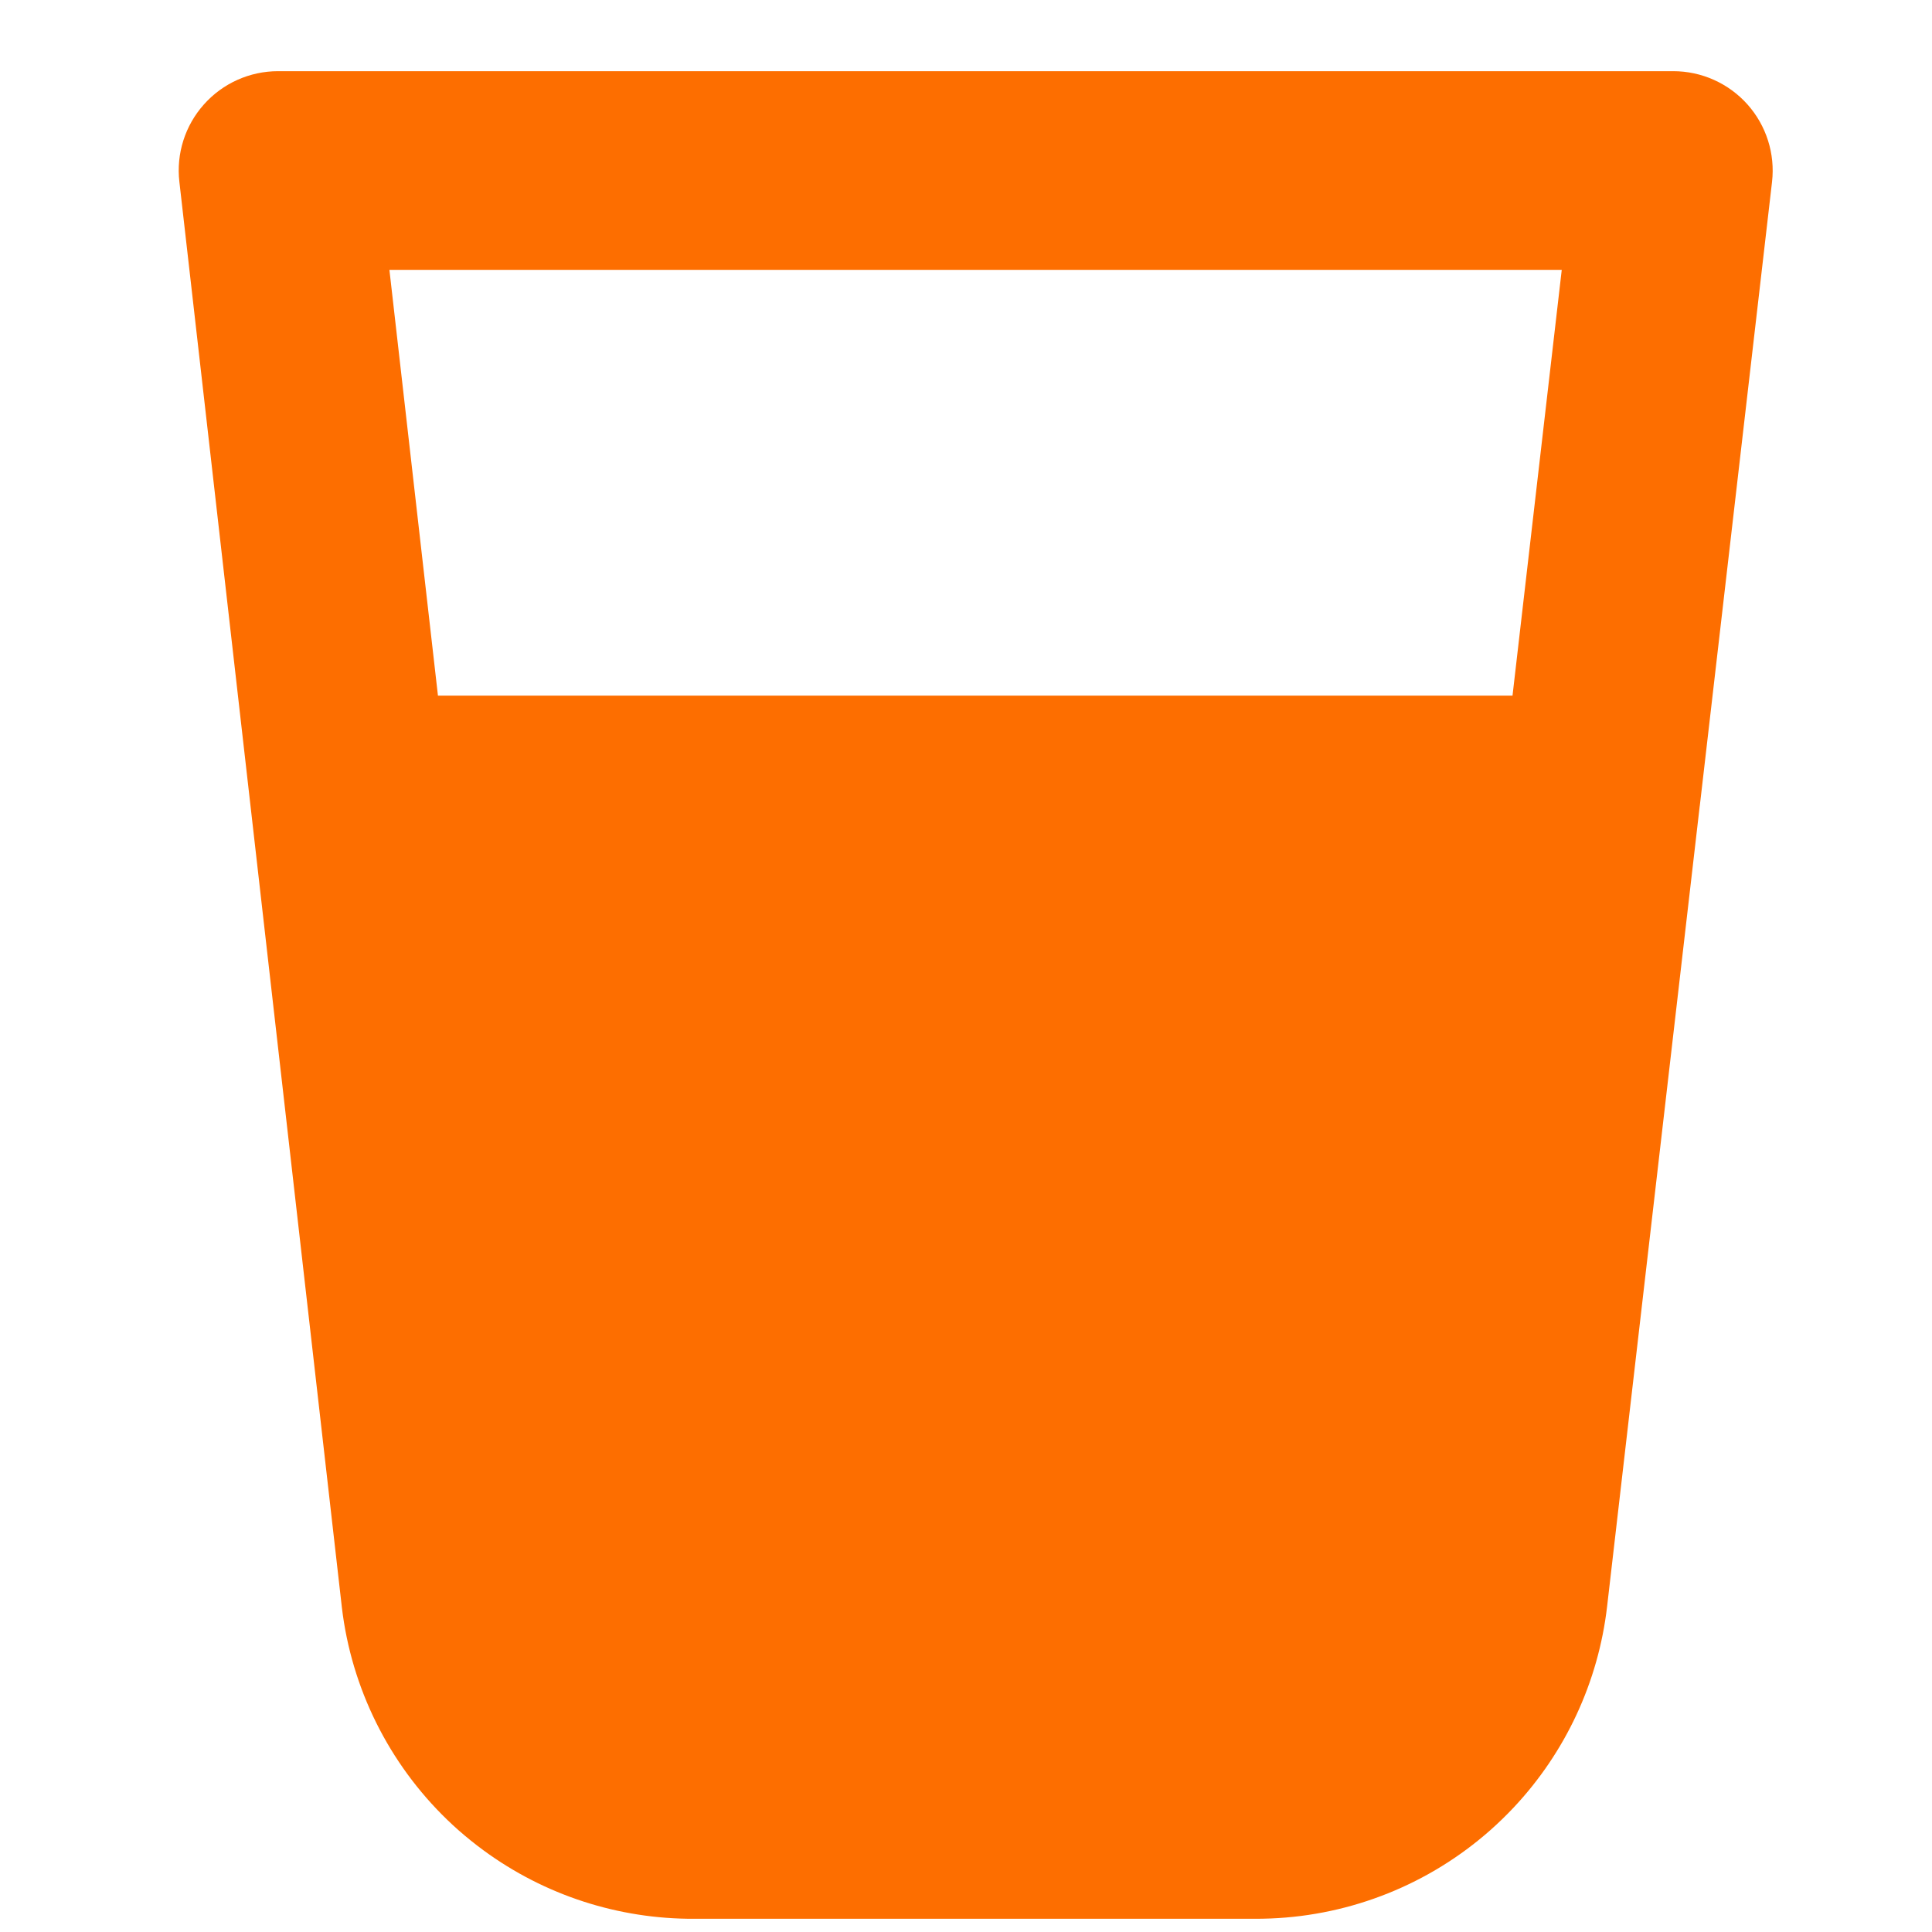 <svg width="25" height="25" viewBox="0 0 25 25" fill="none" xmlns="http://www.w3.org/2000/svg">
<g clip-path="url(#clip0_2616_50663)">
<path fill-rule="evenodd" clip-rule="evenodd" d="M2.639 1.351C2.883 1.077 3.232 0.921 3.598 0.921H21.652C22.019 0.921 22.368 1.078 22.612 1.351C22.856 1.625 22.972 1.99 22.93 2.354L21.995 10.43L21.994 10.434L20.796 20.786C20.683 21.765 20.257 22.676 19.587 23.389C19.491 23.491 19.391 23.588 19.285 23.682C18.496 24.38 17.491 24.783 16.442 24.825C16.372 24.828 16.302 24.829 16.232 24.829H8.986C8.002 24.834 7.047 24.523 6.259 23.945C6.147 23.863 6.038 23.775 5.932 23.682C5.142 22.982 4.62 22.032 4.451 20.995C4.44 20.925 4.43 20.856 4.422 20.786L4.422 20.784L3.242 10.432L2.321 2.352C2.279 1.988 2.395 1.624 2.639 1.351ZM20.209 3.492L19.572 9.001H5.667L5.039 3.492H20.209Z" fill="#FD6E00"/>
</g>
<defs>
<clipPath id="clip0_2616_50663">
<rect width="24" height="24" fill="white" transform="translate(0.625 0.875)"/>
</clipPath>
</defs>
</svg>
